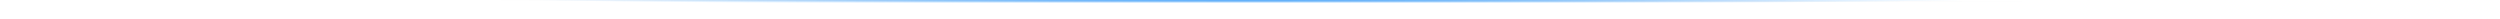 <svg width="1442" height="11" viewBox="0 0 1442 11" fill="none" xmlns="http://www.w3.org/2000/svg">
<path d="M11 0.75H1431C1436.41 0.75 1440.84 4.939 1441.22 10.25H0.777C1.161 4.939 5.591 0.75 11 0.75Z" stroke="url(#paint0_radial_2015_6043)" stroke-width="1.5"/>
<rect width="1360" height="1" transform="translate(41)" fill="url(#paint1_radial_2015_6043)"/>
<defs>
<radialGradient id="paint0_radial_2015_6043" cx="0" cy="0" r="1" gradientUnits="userSpaceOnUse" gradientTransform="translate(721 -0.729) rotate(90) scale(6.922 907.348)">
<stop stop-color="#2997FF"/>
<stop offset="0.479" stop-color="#2997FF" stop-opacity="0"/>
</radialGradient>
<radialGradient id="paint1_radial_2015_6043" cx="0" cy="0" r="1" gradientUnits="userSpaceOnUse" gradientTransform="translate(680 0.5) rotate(0.054) scale(454 0.768)">
<stop stop-color="#2997FF" stop-opacity="0.1"/>
<stop offset="1" stop-opacity="0"/>
</radialGradient>
</defs>
</svg>
